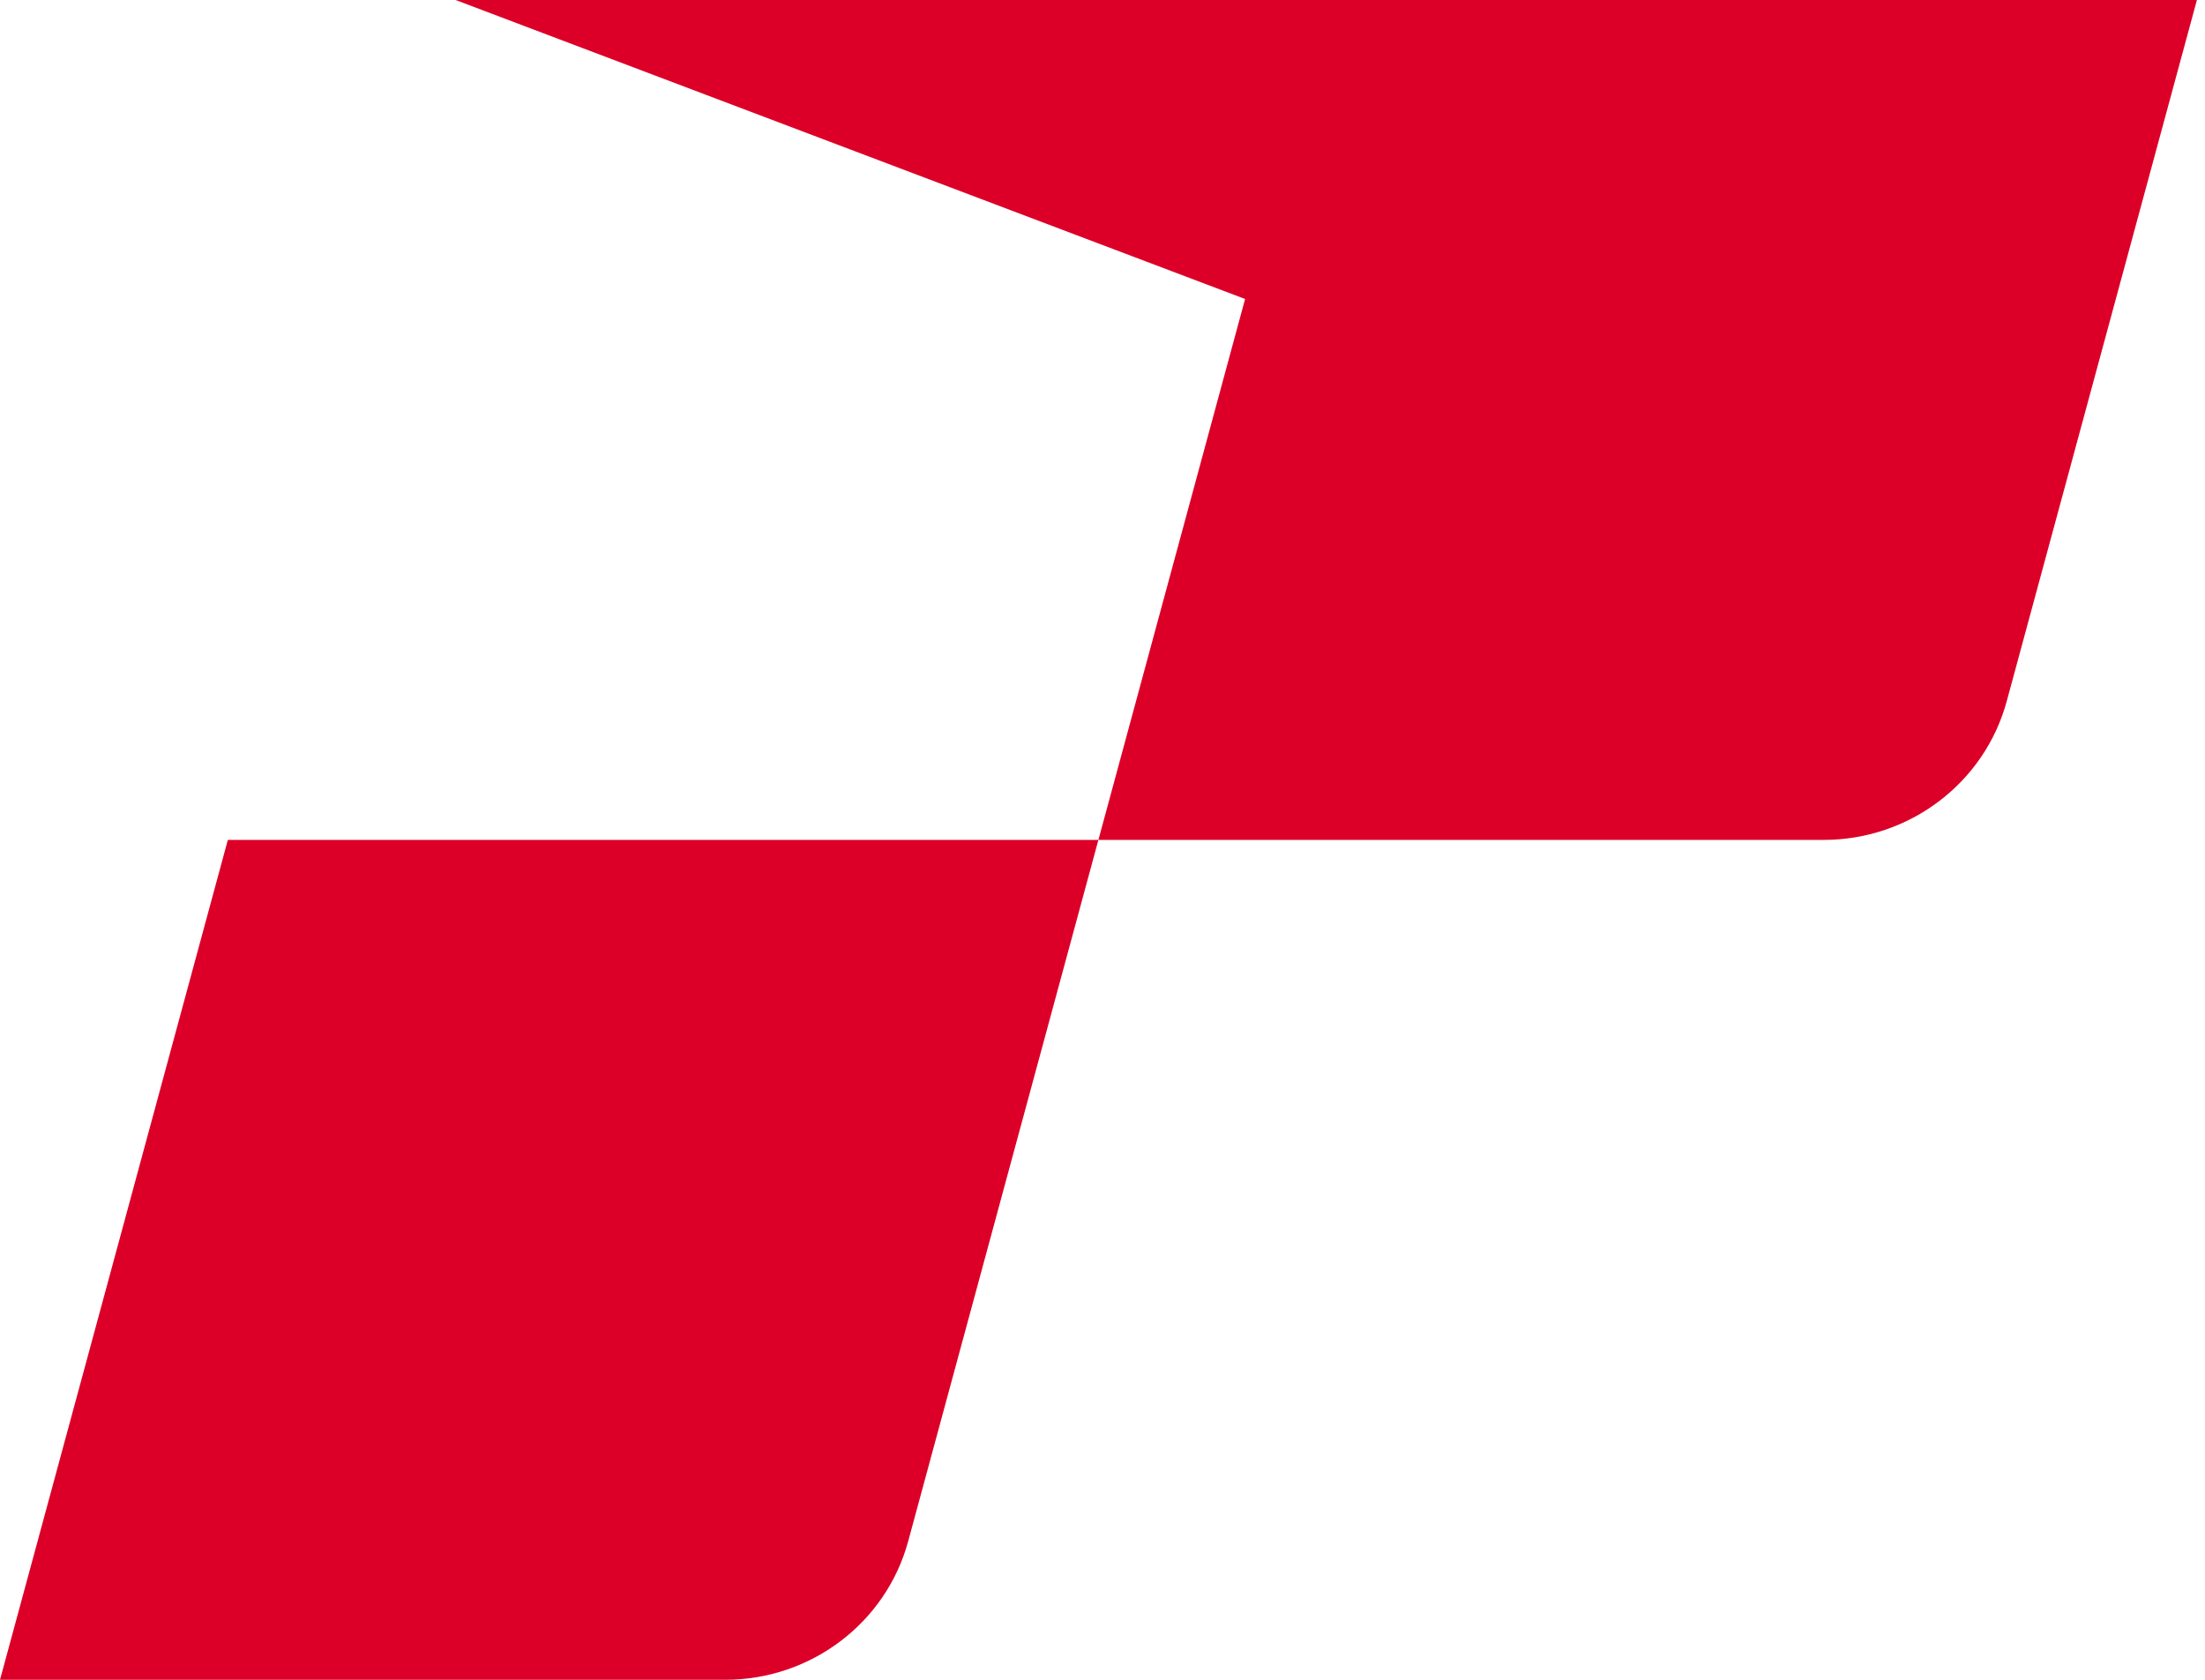<svg width="21" height="16" viewBox="0 0 21 16" fill="none" xmlns="http://www.w3.org/2000/svg">
<path id="Vector" d="M6.907 16H0L2.17 8H10.461L8.65 14.678C8.44 15.457 7.724 16 6.907 16ZM19.112 6.678L20.923 0H4.339L11.858 2.848L10.461 8H17.369C18.185 8 18.901 7.458 19.112 6.678Z" fill="#DC0028"/>
</svg>
